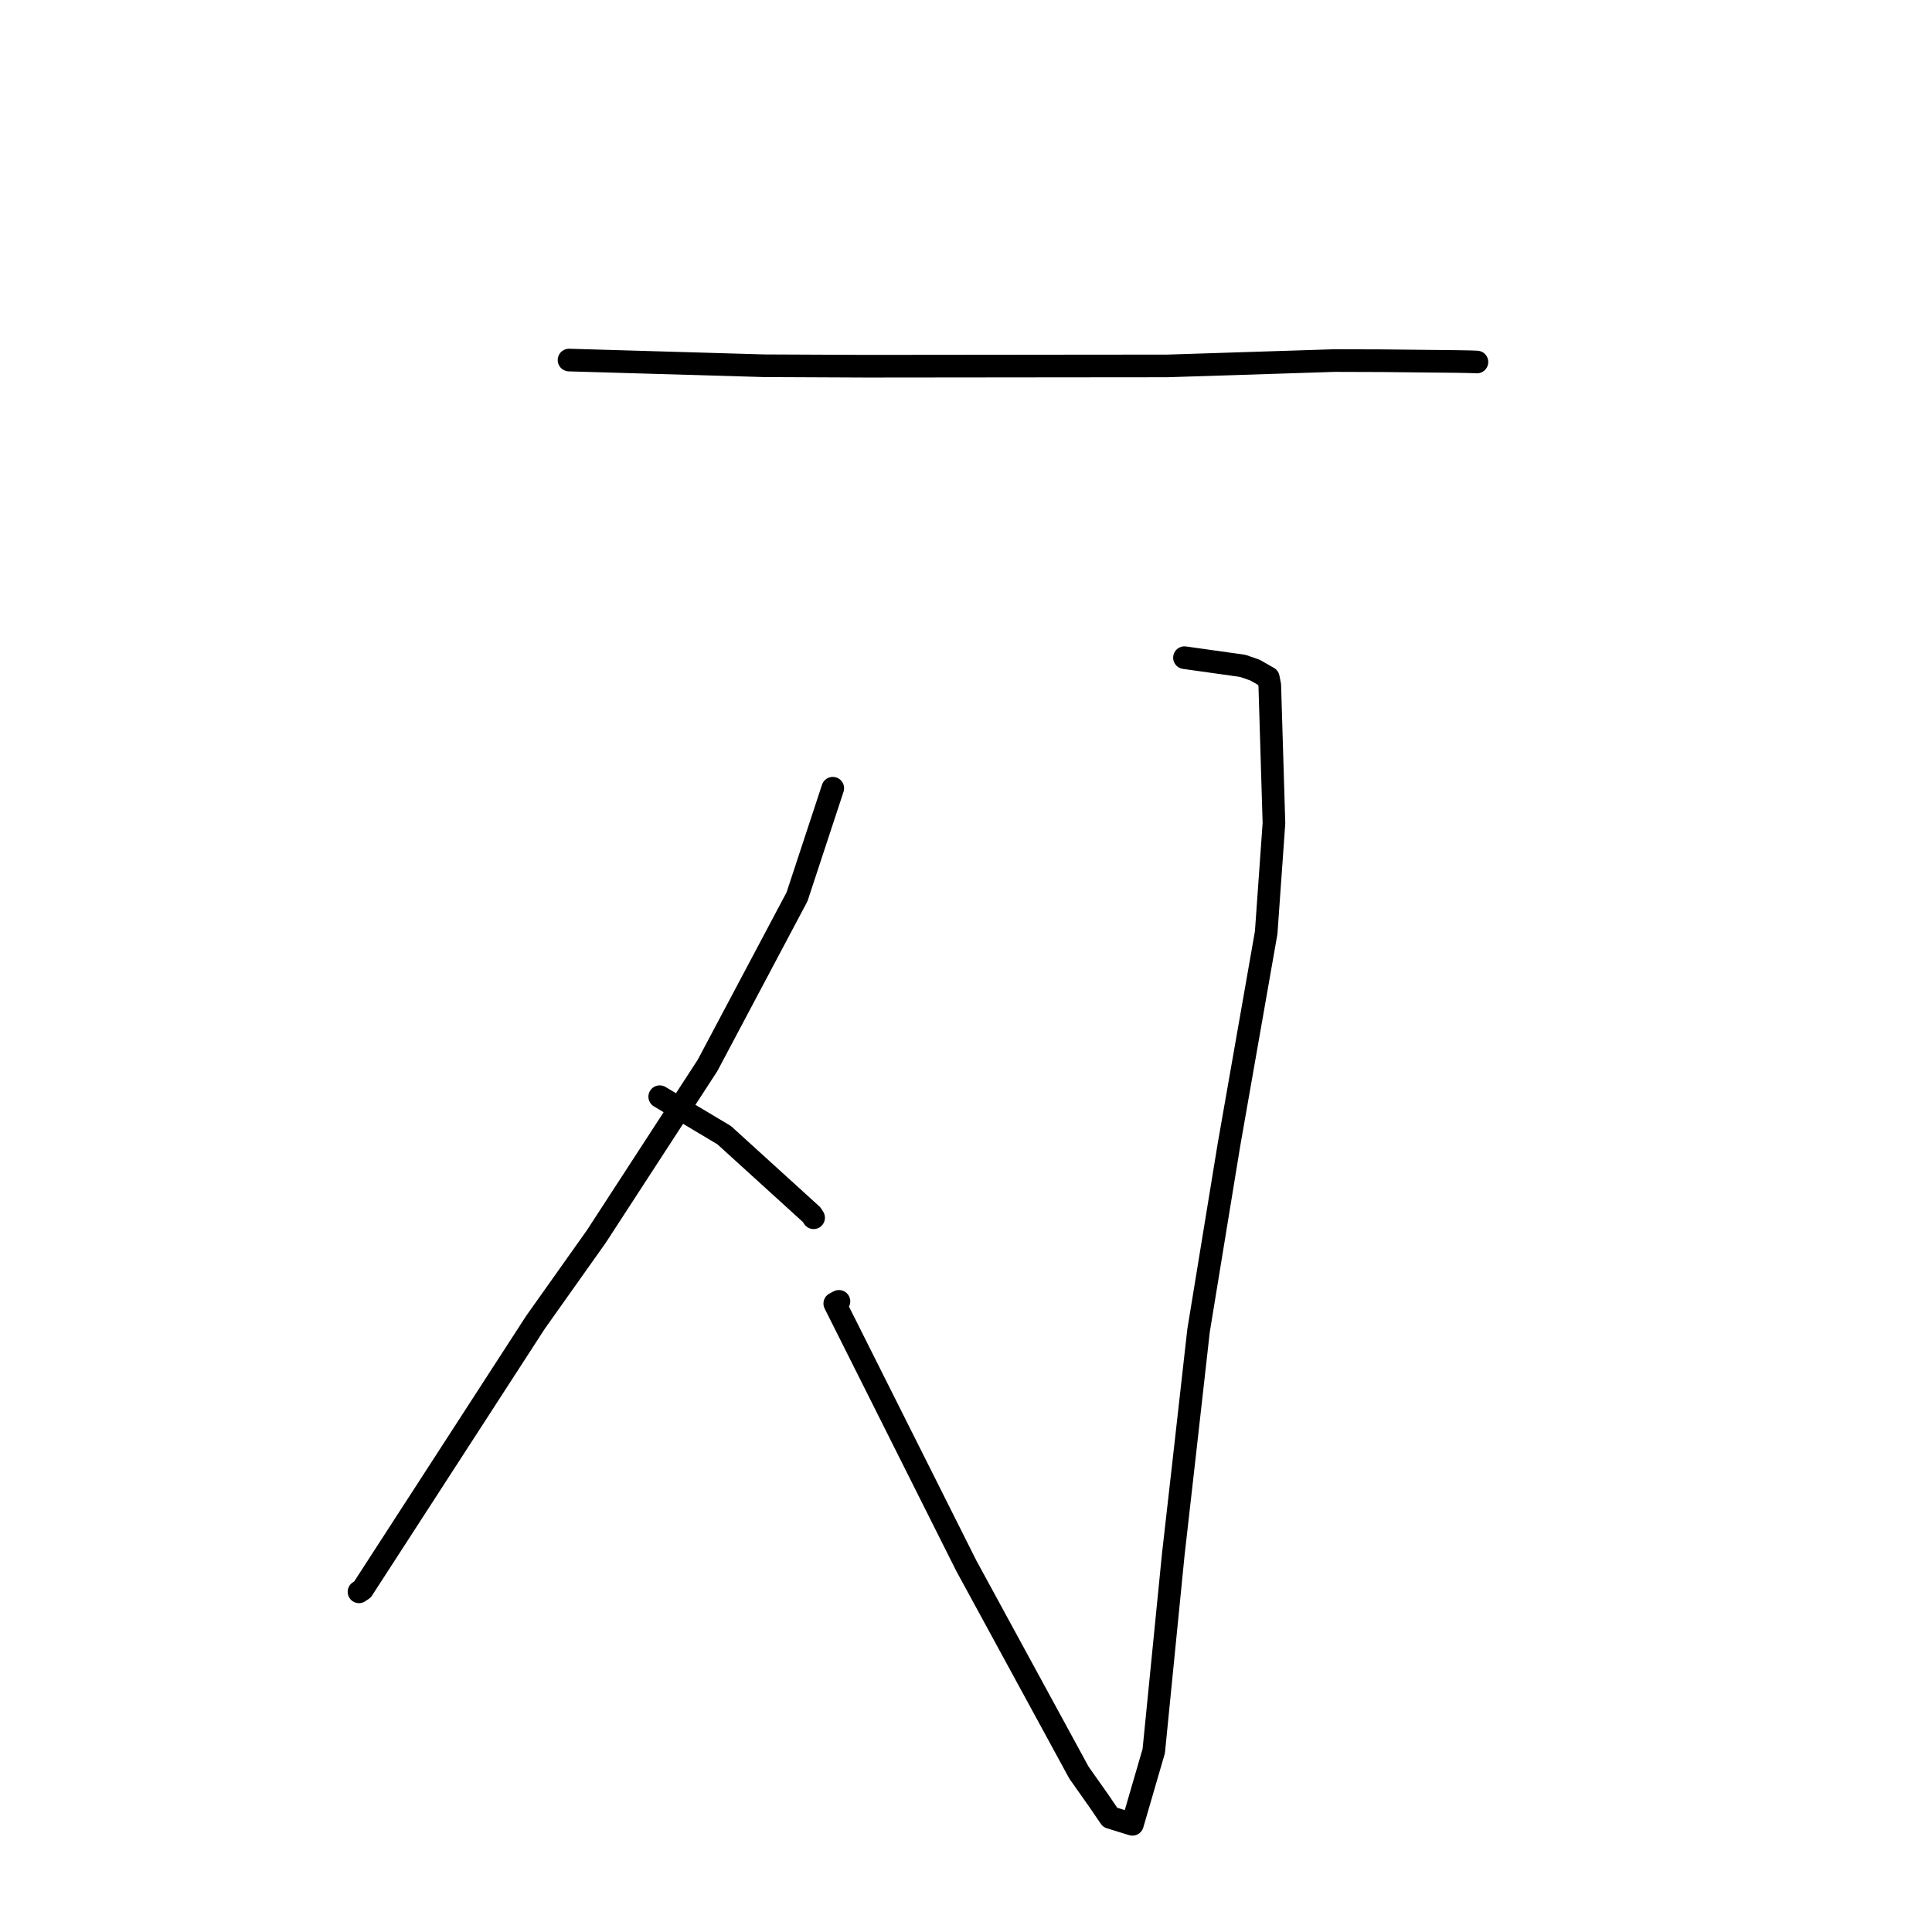 <?xml version="1.0" standalone="no"?>
    <svg width="256" height="256" xmlns="http://www.w3.org/2000/svg" version="1.1">
    <polyline stroke="black" stroke-width="3" stroke-linecap="round" fill="transparent" stroke-linejoin="round" points="75.4 47.709 101.239 48.463 114.826 48.525 141.232 48.498 154.677 48.486 176.837 47.776 183.091 47.796 192.989 47.899 194.823 47.933 195.513 47.961 195.682 47.967 195.702 47.968 " />
        <polyline stroke="black" stroke-width="3" stroke-linecap="round" fill="transparent" stroke-linejoin="round" points="156.949 87.145 164.669 88.23 166.278 88.787 168.058 89.801 168.251 90.795 168.805 109.082 167.775 123.582 162.84 151.709 158.814 176.311 156.963 192.771 155.462 206.008 152.878 232.023 150.052 241.732 147.103 240.822 145.61 238.63 142.966 234.881 128.04 207.468 110.612 172.725 111.164 172.437 " />
        <polyline stroke="black" stroke-width="3" stroke-linecap="round" fill="transparent" stroke-linejoin="round" points="110.347 104.445 105.61 118.829 93.751 141.177 79.029 163.826 70.948 175.223 48.032 210.614 47.569 210.926 " />
        <polyline stroke="black" stroke-width="3" stroke-linecap="round" fill="transparent" stroke-linejoin="round" points="87.417 145.317 95.953 150.412 107.547 160.95 107.807 161.358 " />
        </svg>